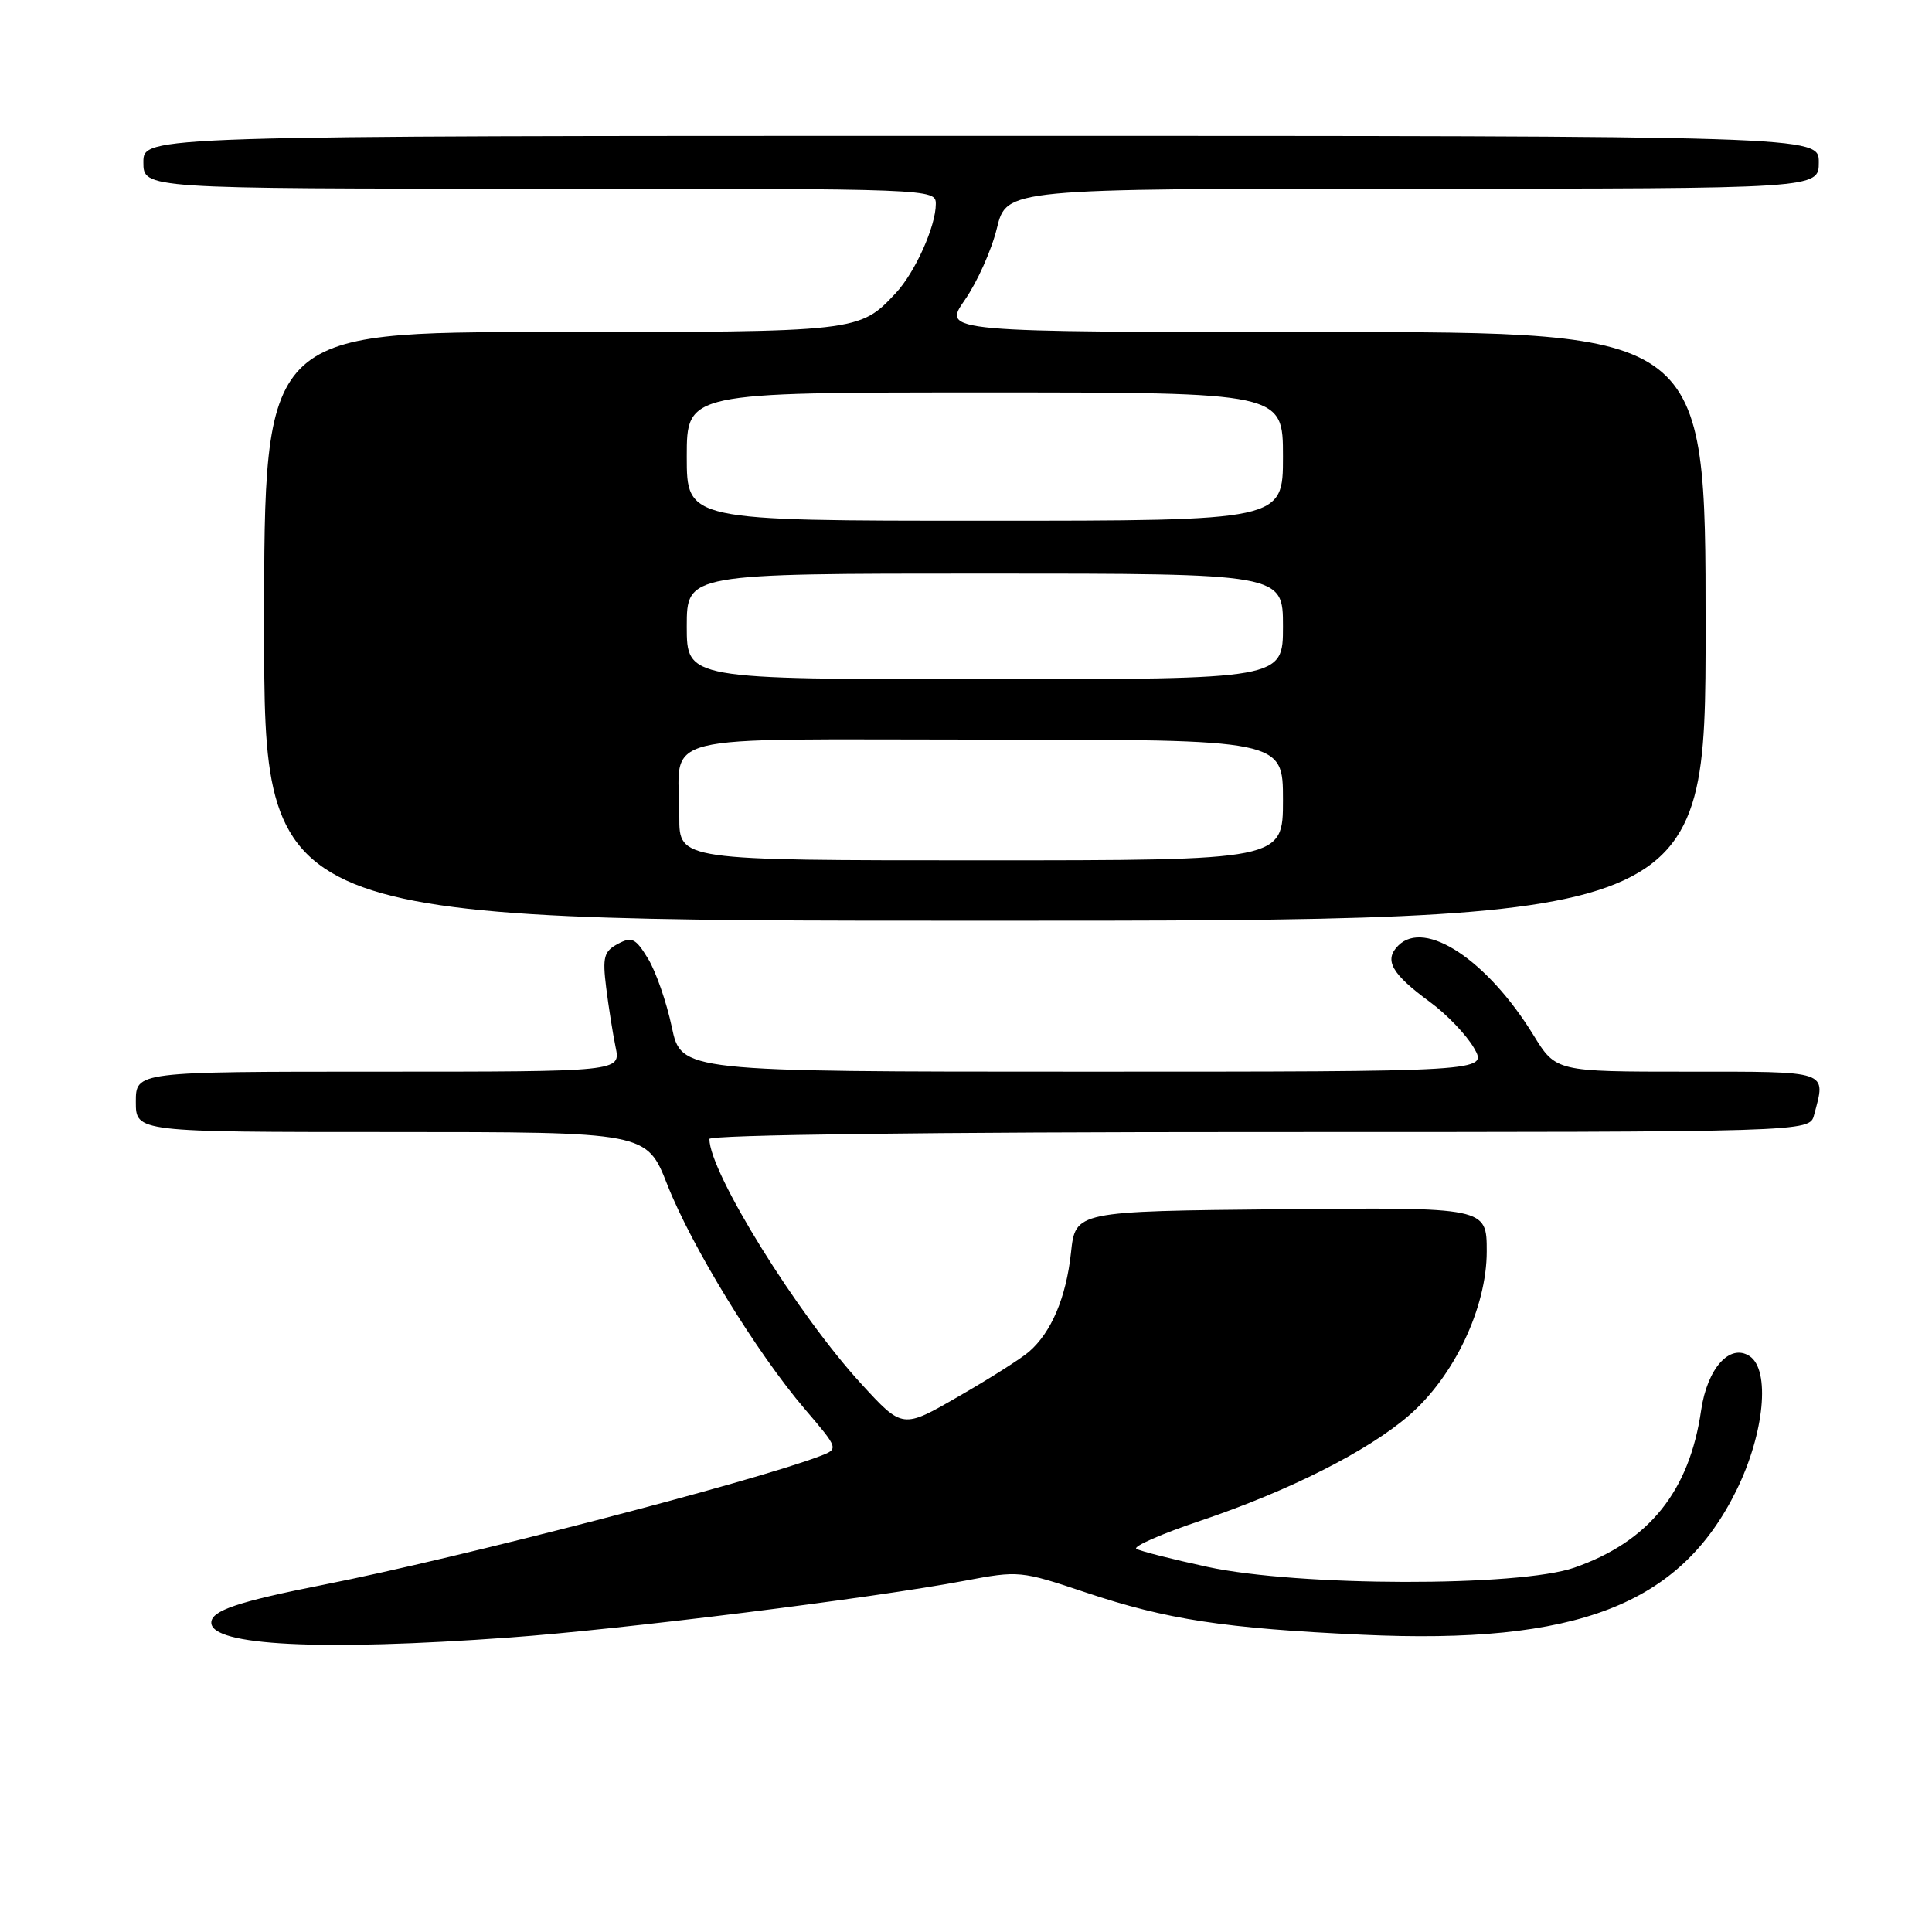 <?xml version="1.0" encoding="UTF-8" standalone="no"?>
<!DOCTYPE svg PUBLIC "-//W3C//DTD SVG 1.1//EN" "http://www.w3.org/Graphics/SVG/1.1/DTD/svg11.dtd" >
<svg xmlns="http://www.w3.org/2000/svg" xmlns:xlink="http://www.w3.org/1999/xlink" version="1.1" viewBox="0 0 256 256">
 <g >
 <path fill="currentColor"
d=" M 67.50 216.98 C 82.42 215.90 115.72 211.75 127.81 209.46 C 134.99 208.10 135.25 208.12 143.90 211.02 C 154.59 214.60 162.24 215.77 180.50 216.61 C 208.96 217.93 222.61 212.66 230.09 197.47 C 233.80 189.94 234.61 181.49 231.81 179.68 C 229.19 177.99 226.22 181.33 225.41 186.87 C 223.85 197.62 218.49 204.27 208.61 207.72 C 201.26 210.28 172.07 210.23 160.00 207.62 C 155.32 206.61 151.09 205.53 150.58 205.23 C 150.08 204.92 153.90 203.24 159.08 201.50 C 170.80 197.55 181.22 192.29 186.68 187.57 C 192.67 182.40 197.00 173.28 197.00 165.82 C 197.00 159.97 197.00 159.97 169.75 160.23 C 142.50 160.50 142.50 160.50 141.91 166.00 C 141.27 171.92 139.31 176.55 136.35 179.11 C 135.33 180.00 131.15 182.66 127.04 185.02 C 119.59 189.33 119.59 189.33 114.16 183.41 C 105.70 174.21 94.00 155.35 94.00 150.92 C 94.00 150.37 123.35 150.00 166.88 150.00 C 239.77 150.00 239.77 150.00 240.37 147.75 C 241.97 141.79 242.57 142.00 223.59 142.00 C 206.17 142.00 206.17 142.00 203.18 137.14 C 197.07 127.21 188.82 121.75 185.28 125.29 C 183.35 127.22 184.37 129.02 189.50 132.79 C 191.70 134.40 194.31 137.13 195.31 138.86 C 197.11 142.00 197.11 142.00 143.69 142.00 C 90.27 142.00 90.27 142.00 89.01 136.06 C 88.32 132.79 86.91 128.73 85.87 127.03 C 84.22 124.32 83.73 124.08 81.87 125.07 C 80.02 126.06 79.82 126.82 80.32 130.85 C 80.64 133.41 81.20 136.96 81.57 138.75 C 82.25 142.00 82.25 142.00 50.13 142.00 C 18.00 142.00 18.00 142.00 18.00 146.00 C 18.00 150.00 18.00 150.00 51.84 150.00 C 85.68 150.00 85.68 150.00 88.42 156.97 C 91.63 165.14 100.28 179.28 106.66 186.73 C 111.15 191.99 111.15 191.99 108.63 192.95 C 99.59 196.39 60.71 206.46 43.00 209.96 C 31.50 212.23 28.00 213.41 28.00 215.01 C 28.00 218.06 42.48 218.79 67.50 216.98 Z  M 226.00 83.00 C 226.00 44.00 226.00 44.00 175.44 44.00 C 124.88 44.00 124.88 44.00 127.84 39.75 C 129.47 37.41 131.39 33.14 132.09 30.25 C 133.38 25.00 133.38 25.00 187.19 25.00 C 241.00 25.00 241.00 25.00 241.00 21.50 C 241.00 18.00 241.00 18.00 130.00 18.00 C 19.00 18.00 19.00 18.00 19.00 21.50 C 19.00 25.00 19.00 25.00 71.50 25.00 C 123.61 25.00 124.00 25.02 124.00 27.03 C 124.00 29.98 121.25 36.10 118.70 38.83 C 113.88 43.99 113.80 44.00 73.05 44.00 C 35.00 44.00 35.00 44.00 35.00 83.00 C 35.00 122.00 35.00 122.00 130.50 122.00 C 226.00 122.00 226.00 122.00 226.00 83.00 Z  M 90.01 108.25 C 90.04 96.88 85.59 98.00 130.62 98.00 C 170.00 98.00 170.00 98.00 170.00 106.00 C 170.00 114.00 170.00 114.00 130.00 114.00 C 90.00 114.00 90.00 114.00 90.01 108.25 Z  M 91.00 83.00 C 91.00 76.00 91.00 76.00 130.50 76.00 C 170.00 76.00 170.00 76.00 170.00 83.00 C 170.00 90.00 170.00 90.00 130.50 90.00 C 91.00 90.00 91.00 90.00 91.00 83.00 Z  M 91.00 60.50 C 91.00 52.00 91.00 52.00 130.50 52.00 C 170.00 52.00 170.00 52.00 170.00 60.50 C 170.00 69.00 170.00 69.00 130.50 69.00 C 91.00 69.00 91.00 69.00 91.00 60.50 Z "/>
</g>
</svg>